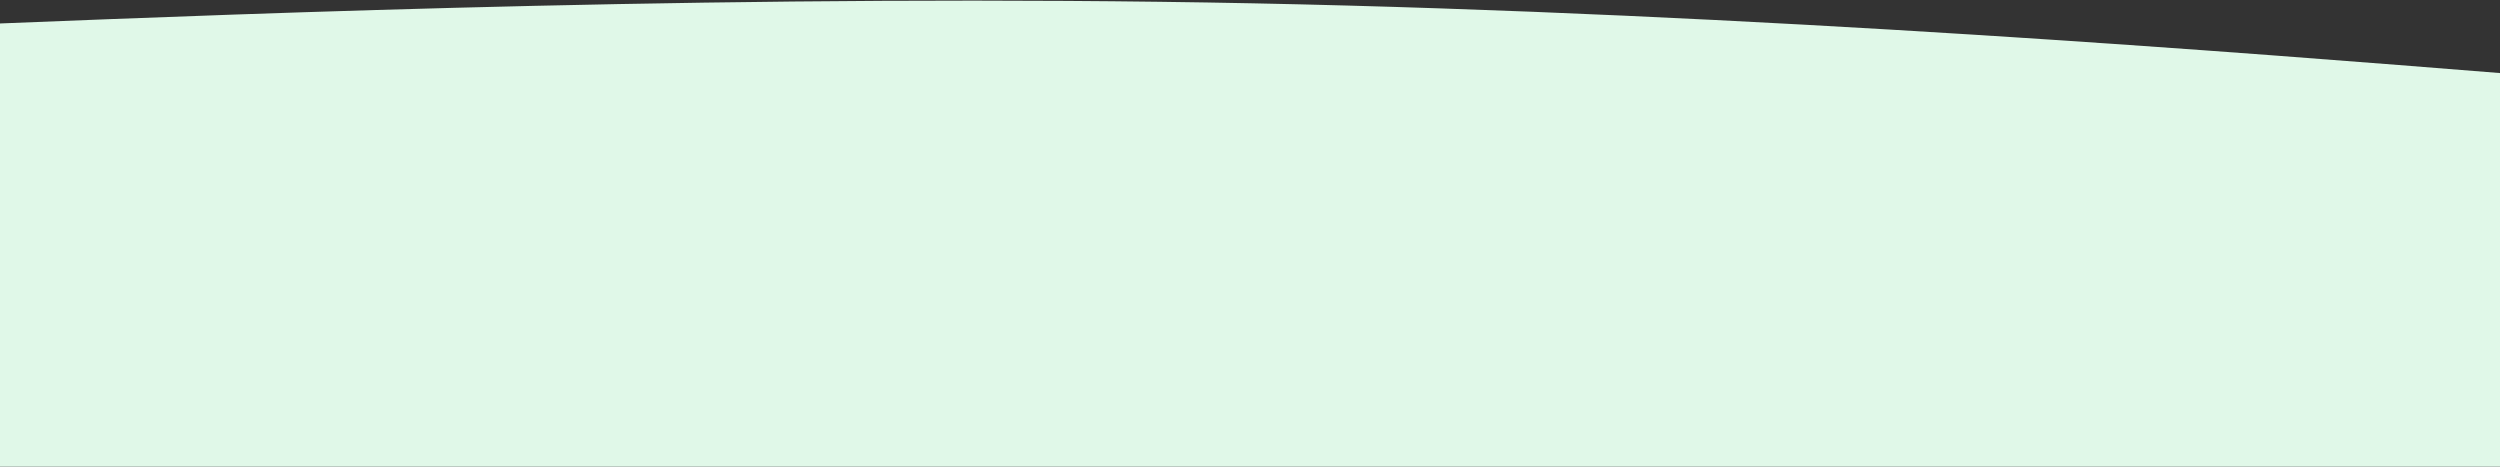 <svg width="375" height="70" viewBox="0 0 375 70" fill="none" xmlns="http://www.w3.org/2000/svg">
<rect x="0" y="0" width="375" height="70" fill="#333333" stroke="none"/>
<path d="M-37 115H0.5C38 115 113 115 188 115C263 115 338 115 375.5 115H413V14L375.5 11C338 8 263 2 188 0.5C113 -1 38 2 0.5 3.5L-37 5V115Z" fill="#E0F8E8"/>
</svg>

